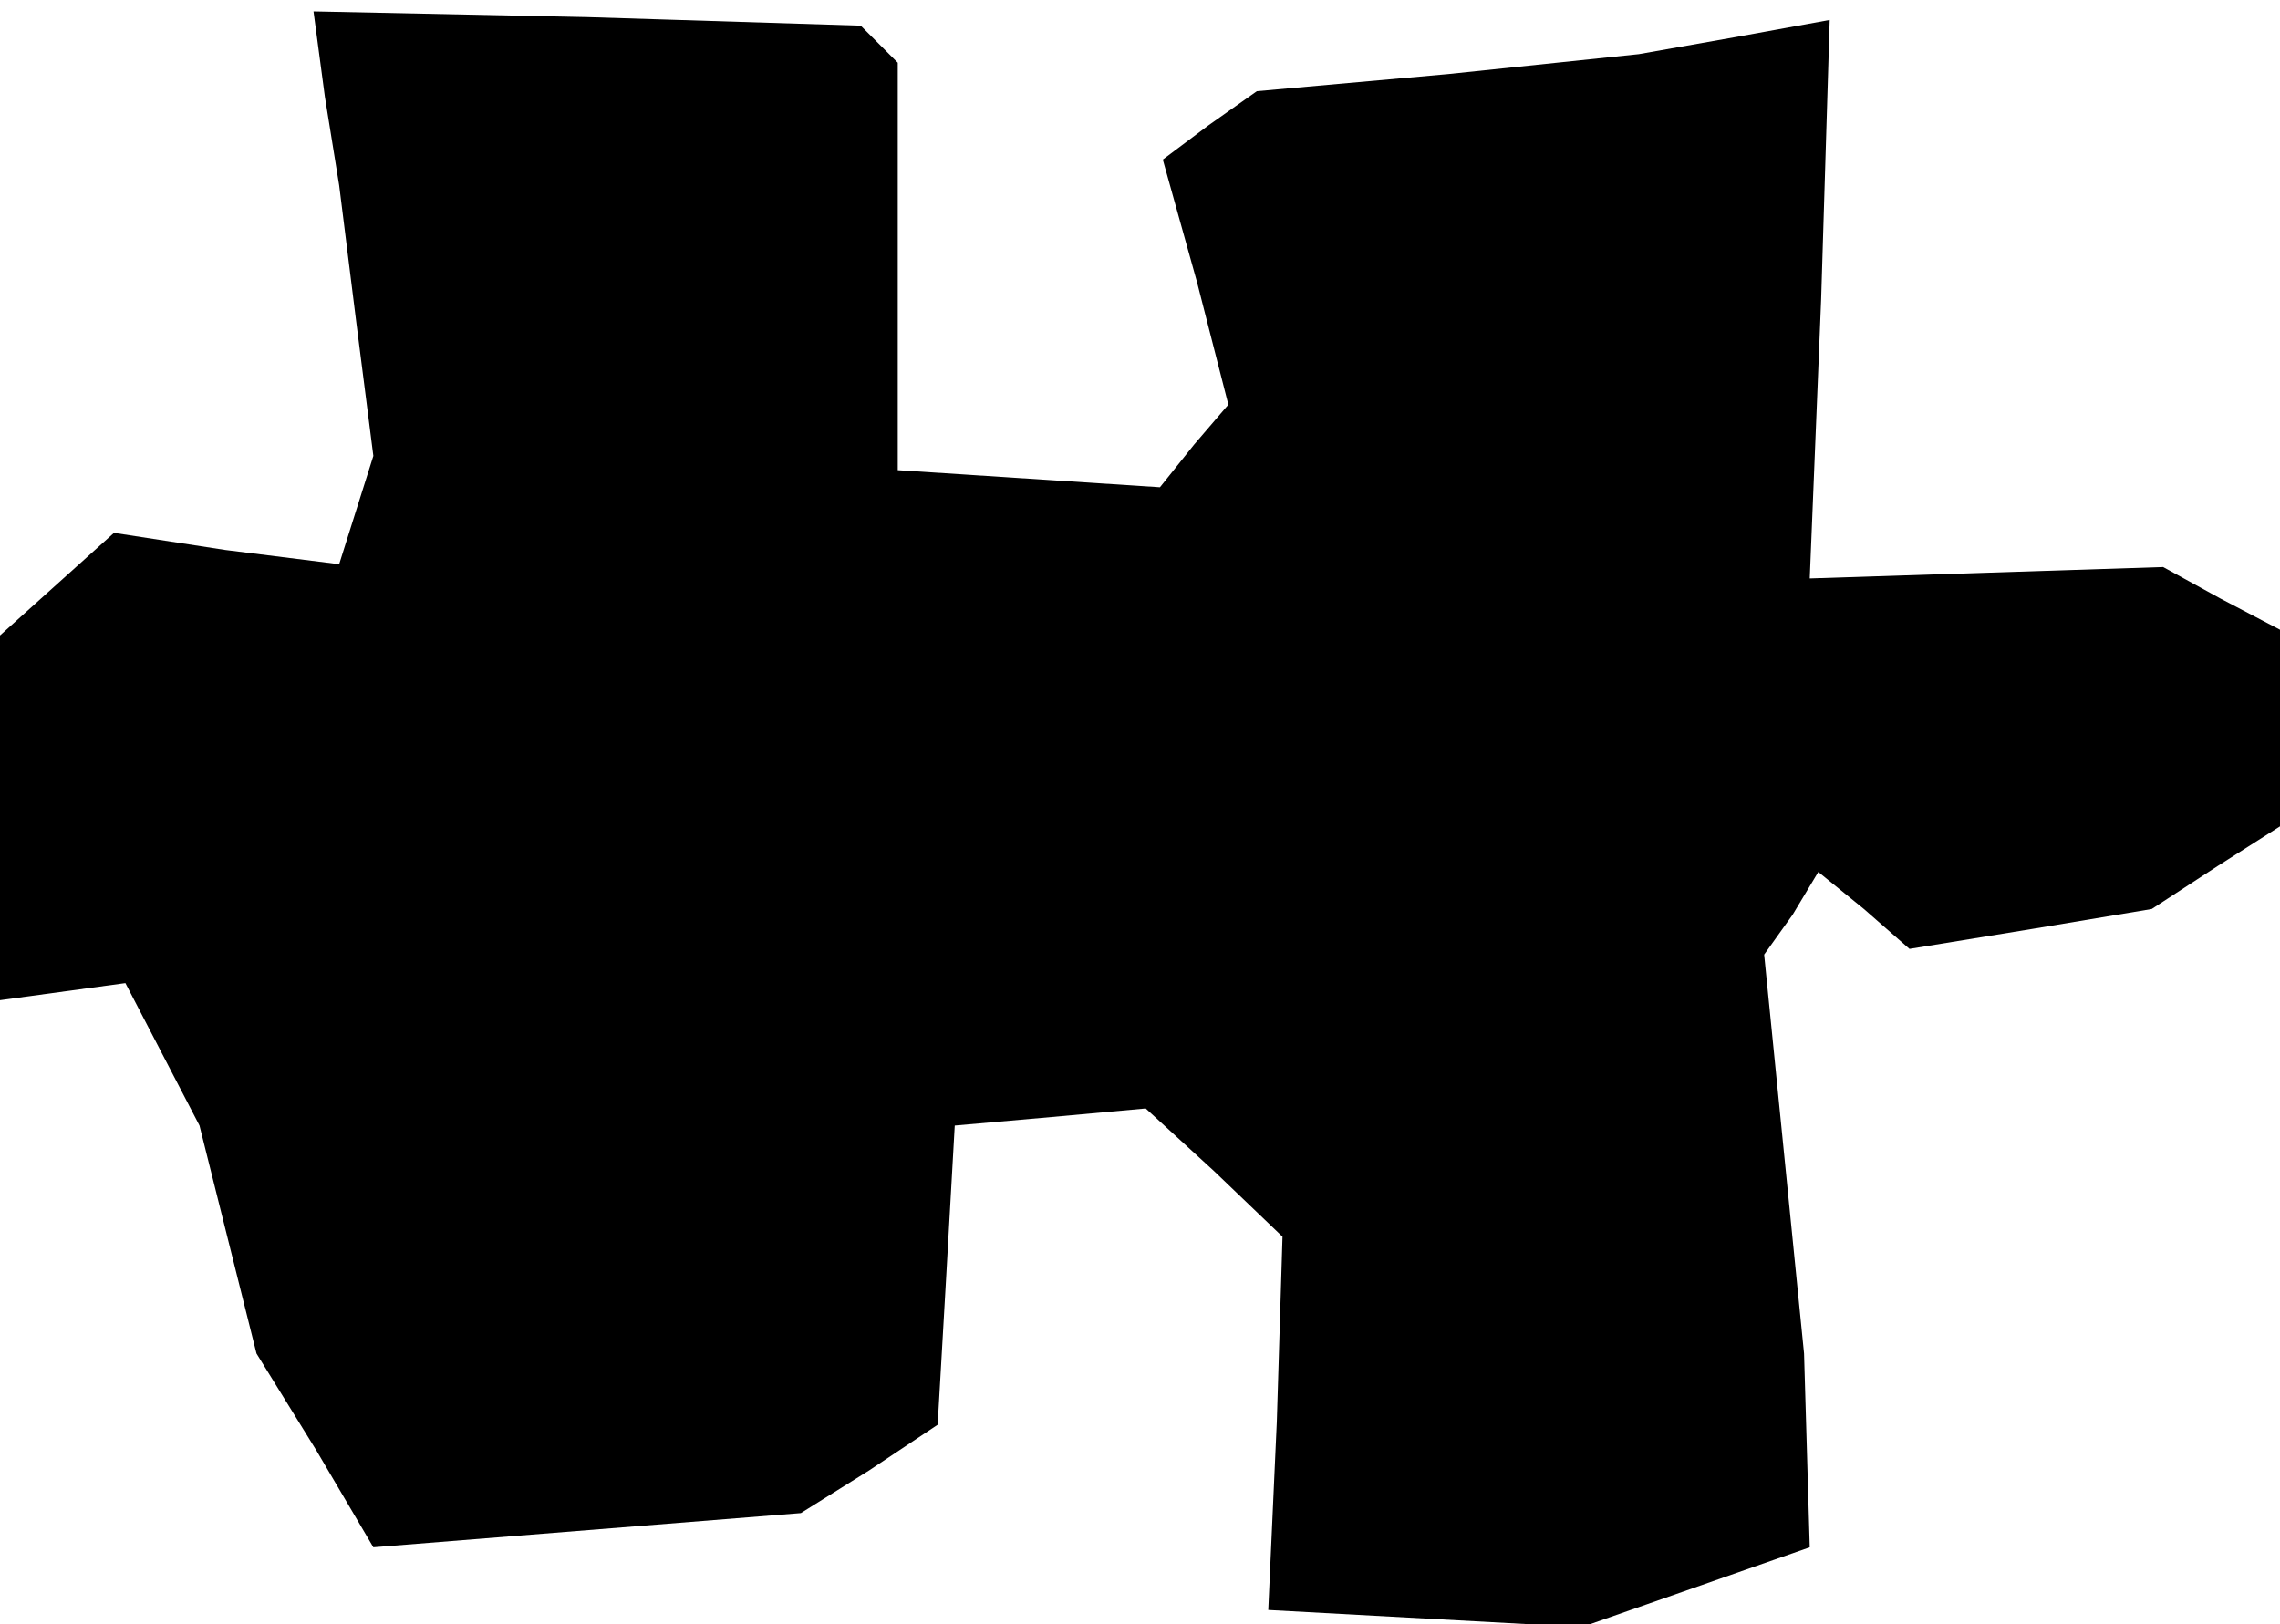<?xml version="1.0" standalone="no"?>
<!DOCTYPE svg PUBLIC "-//W3C//DTD SVG 20010904//EN"
 "http://www.w3.org/TR/2001/REC-SVG-20010904/DTD/svg10.dtd">
<svg version="1.0" xmlns="http://www.w3.org/2000/svg"
 width="80pt" height="57pt" viewBox="0 0 80 57"
 preserveAspectRatio="xMidYMid meet">
<g transform="translate(0,57) scale(0.1,-0.1)"
fill="#000000" stroke="none">
<path d="M114 536 l5 -31 6 -48 6 -47 -6 -19 -6 -19 -40 5 -39 6 -20 -18 -20
-18 0 -64 0 -64 22 3 22 3 13 -25 13 -25 10 -40 10 -40 21 -34 20 -34 75 6 75
6 24 15 24 16 3 52 3 53 34 3 33 3 24 -22 24 -23 -2 -65 -3 -66 55 -3 55 -3
40 14 40 14 -1 34 -1 34 -7 70 -7 70 10 14 9 15 16 -13 16 -14 43 7 42 7 23
15 22 14 0 35 0 34 -21 11 -20 11 -62 -2 -62 -2 4 98 3 98 -33 -6 -34 -6 -67
-7 -67 -6 -17 -12 -16 -12 12 -43 11 -43 -12 -14 -12 -15 -46 3 -46 3 0 71 0
72 -7 7 -6 6 -96 3 -96 2 4 -30z"/>
</g>
</svg>
